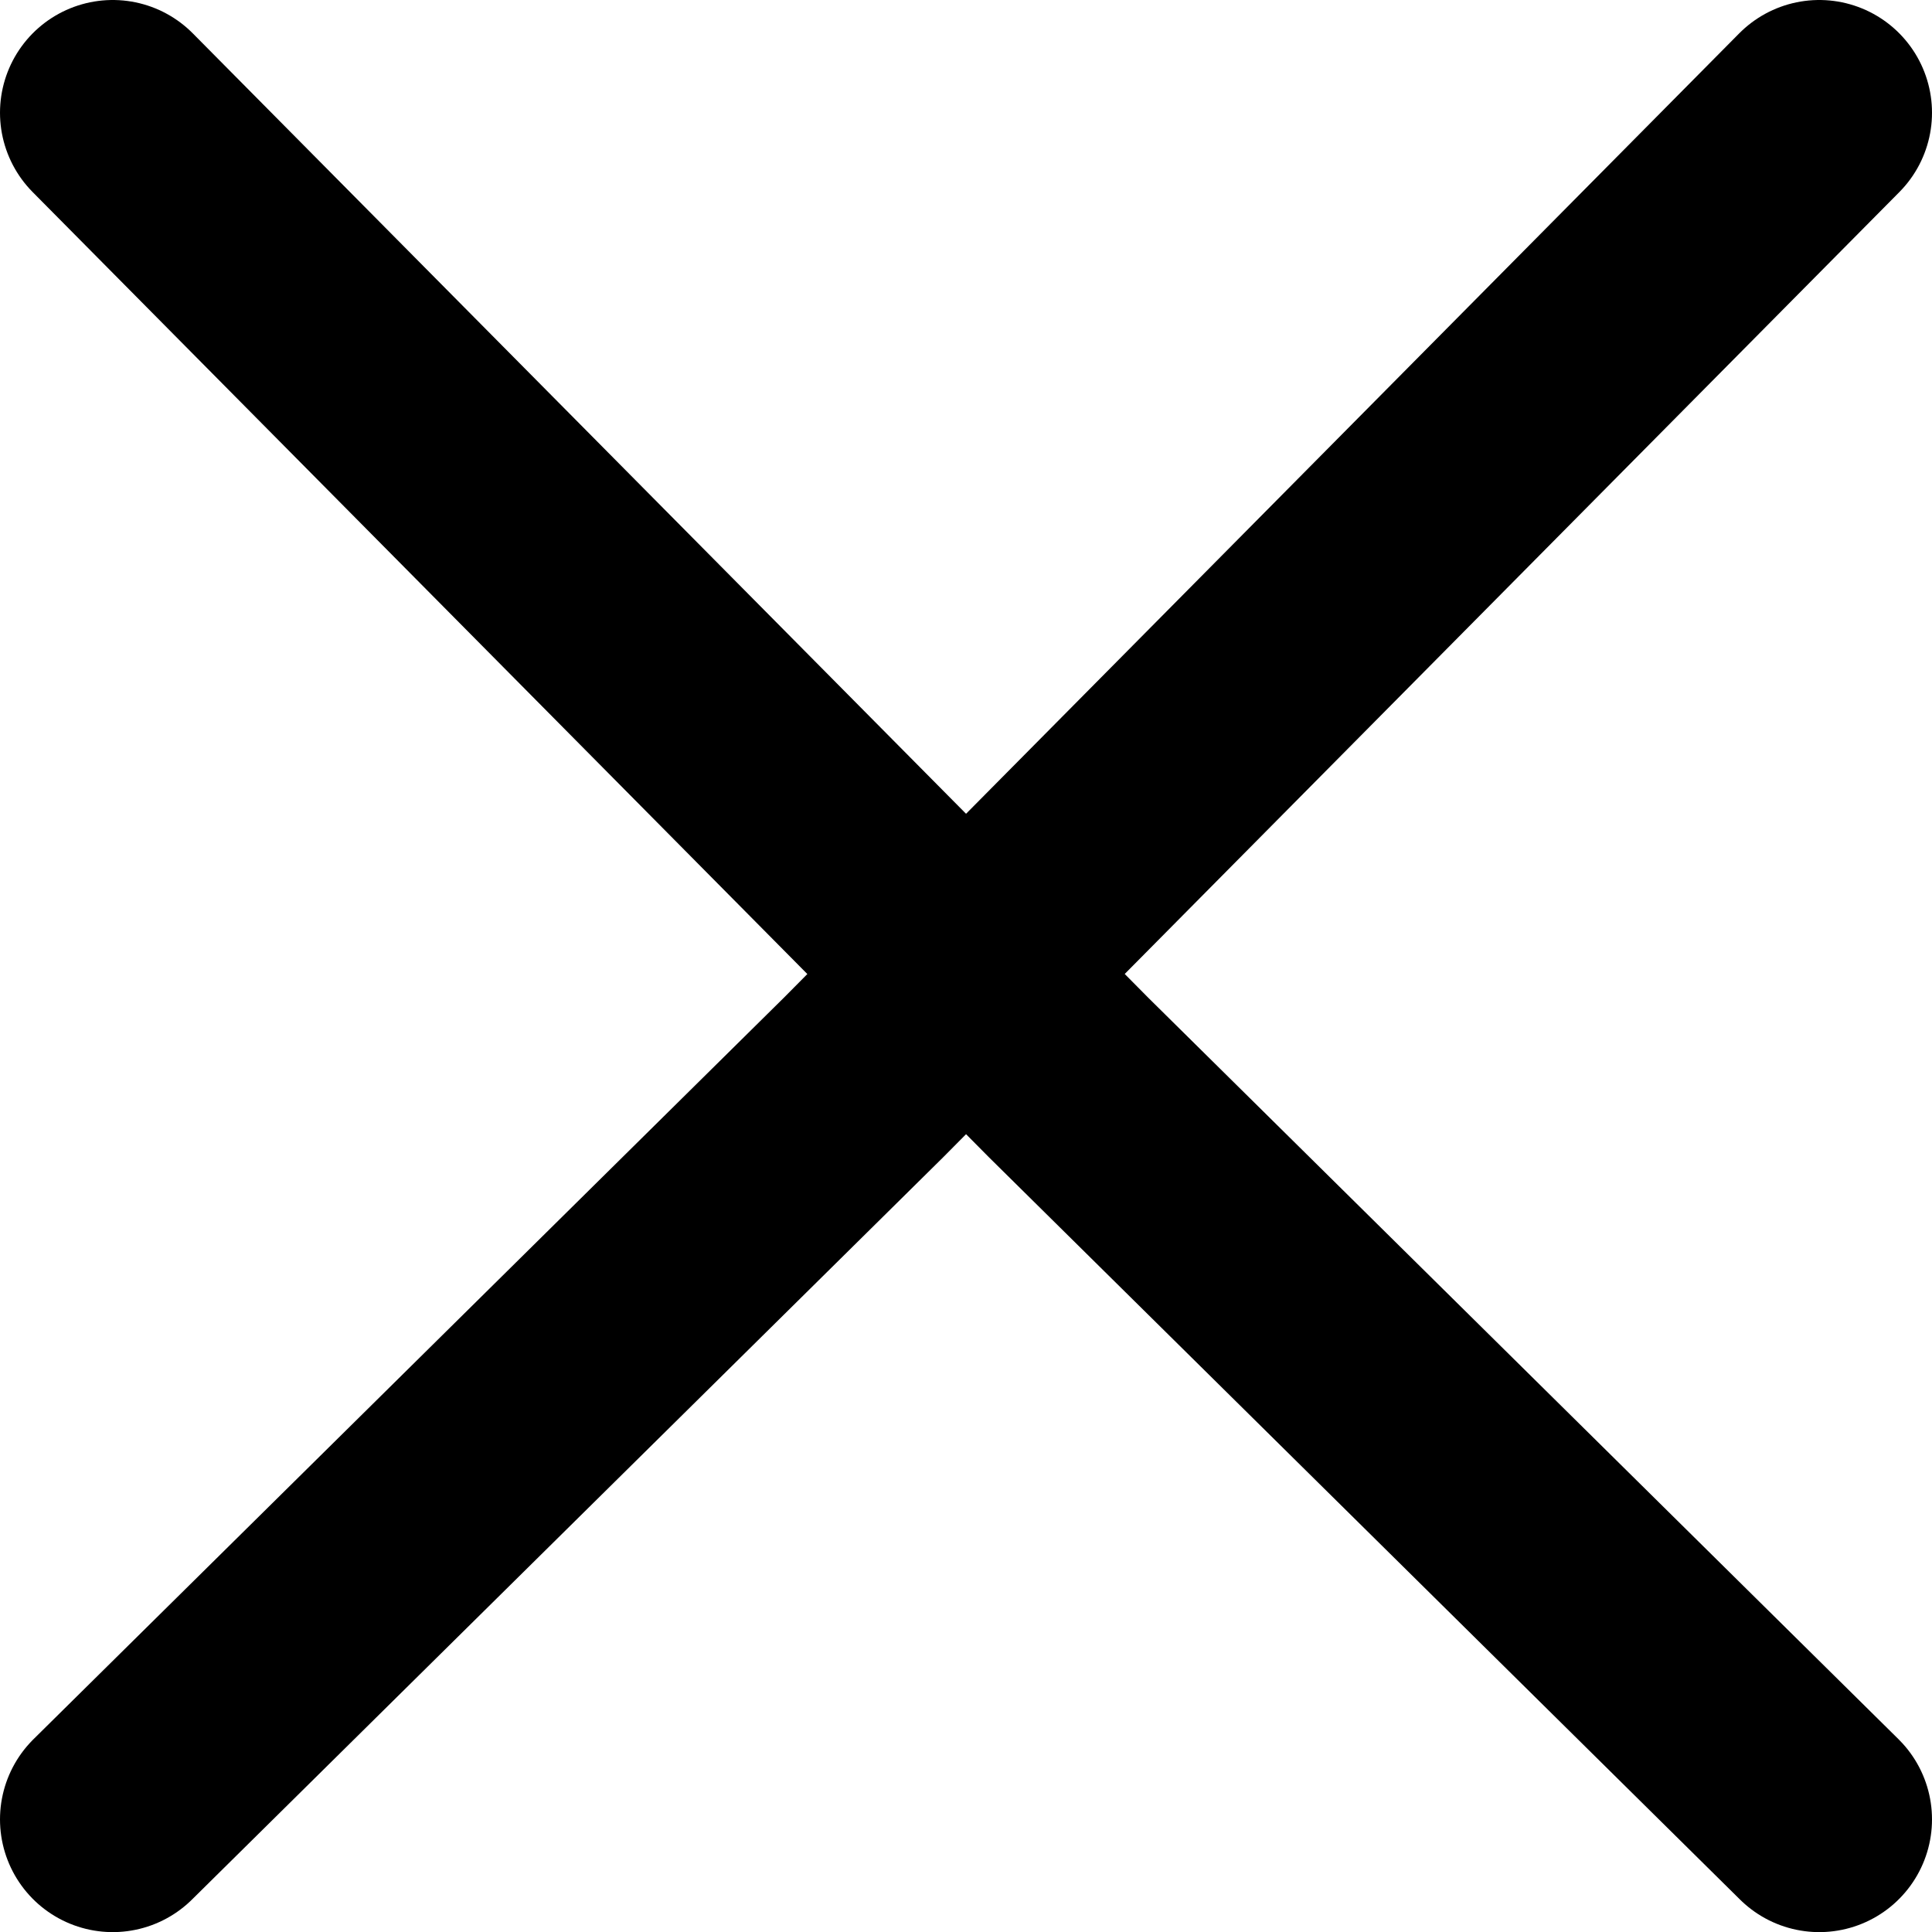 <svg xmlns="http://www.w3.org/2000/svg" width="17.138" height="17.139" viewBox="0 0 17.138 17.139">
  <path id="Union_3" data-name="Union 3" d="M8.478,8.557l6.66,6.582Zm-1.817,0L0,15.139Zm.909-.917-.909.917.909-.917L0,0,7.569,7.64,15.138,0,7.569,7.64l.909.917Z" transform="translate(1 1)" fill="rgba(0,0,0,0)" stroke="currentColor" stroke-linecap="round" stroke-linejoin="round" stroke-width="2"/>
</svg>
